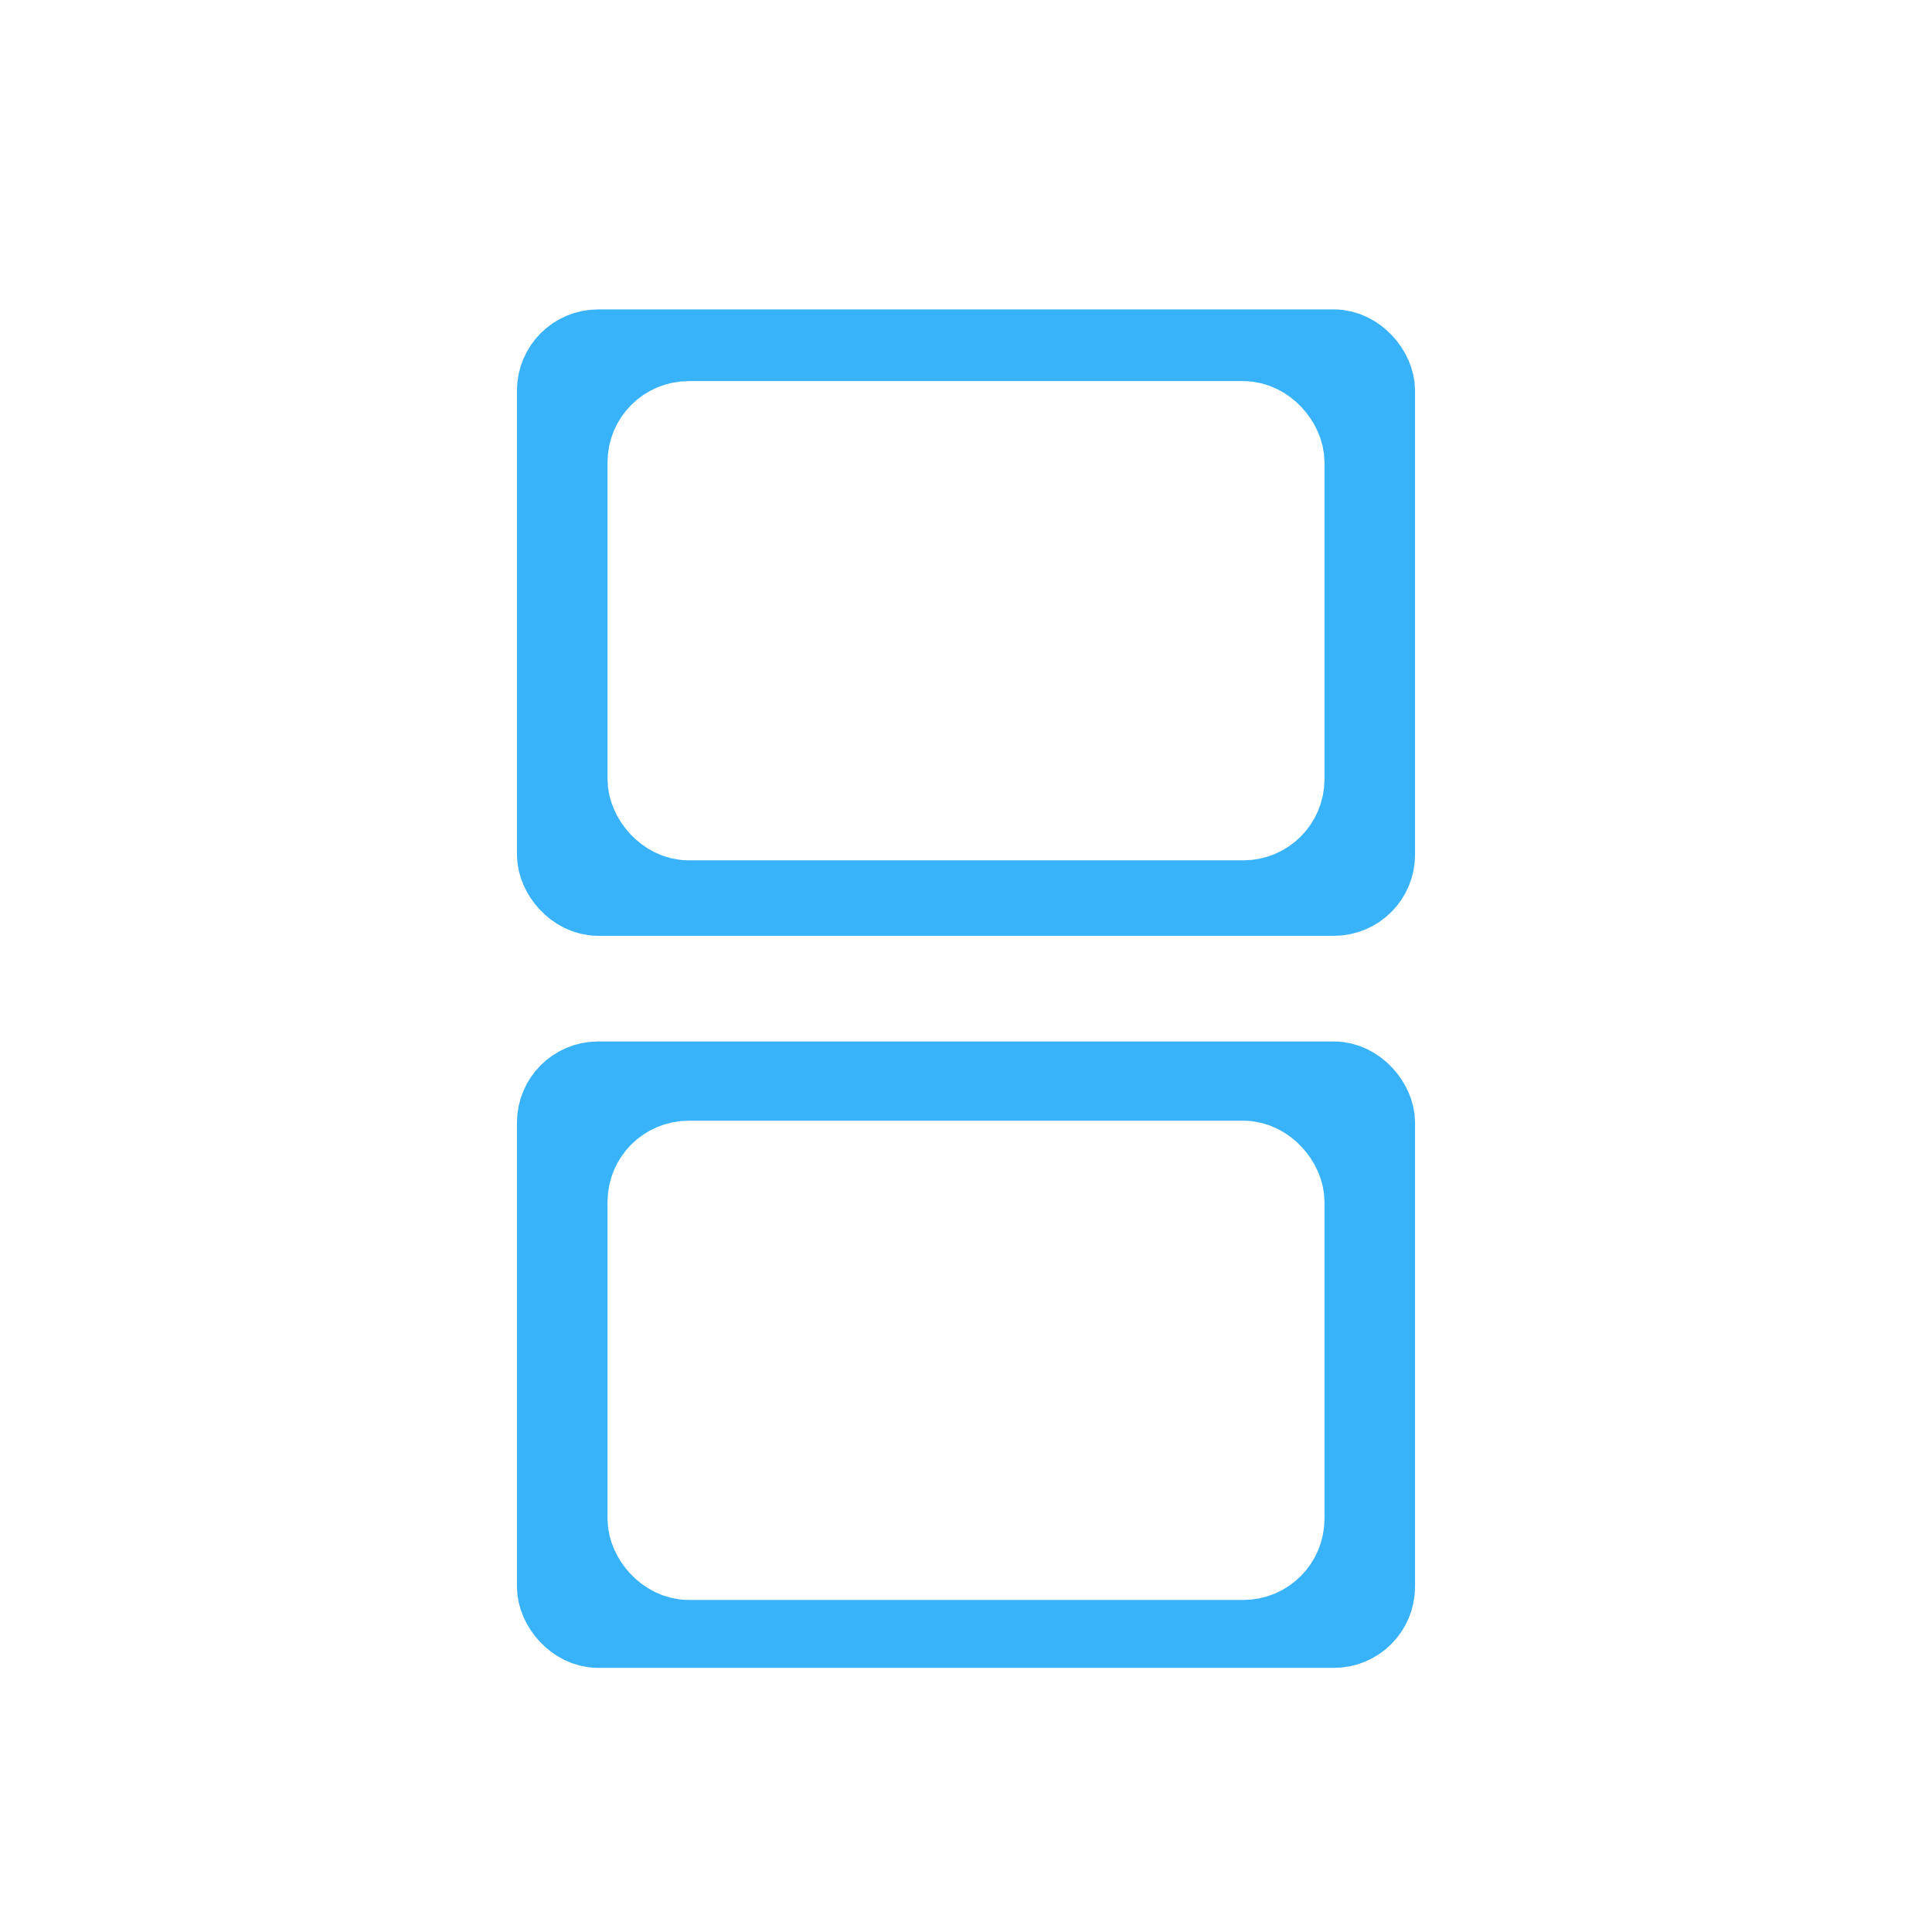 <?xml version="1.0"?>
<svg width="512" height="512" xmlns="http://www.w3.org/2000/svg">
 <!-- Created with Method Draw - http://github.com/duopixel/Method-Draw/ -->
 <g>
  <title>background</title>
  <rect fill="#fff" id="canvas_background" height="514" width="514" y="-1" x="-1"/>
  <g display="none" overflow="visible" y="0" x="0" height="100%" width="100%" id="canvasGrid">
   <rect fill="url(#gridpattern)" stroke-width="0" y="0" x="0" height="100%" width="100%"/>
  </g>
 </g>
 <g>
  <title>Layer 1</title>
  <rect stroke="#38b2f9" rx="10" id="svg_1" height="143" width="215" y="93.5" x="148.5" stroke-width="23" fill="#38b2f9"/>
  <rect stroke="#38b2f9" rx="10" id="svg_3" height="143" width="215" y="287.5" x="148.5" stroke-width="23" fill="#38b2f9"/>
  <rect stroke="#ffffff" rx="10" id="svg_2" height="104" width="167" y="308.5" x="172.5" stroke-width="23" fill="#ffffff"/>
  <rect stroke="#ffffff" rx="10" id="svg_4" height="104" width="167" y="112.5" x="172.5" stroke-width="23" fill="#ffffff"/>
 </g>
</svg>